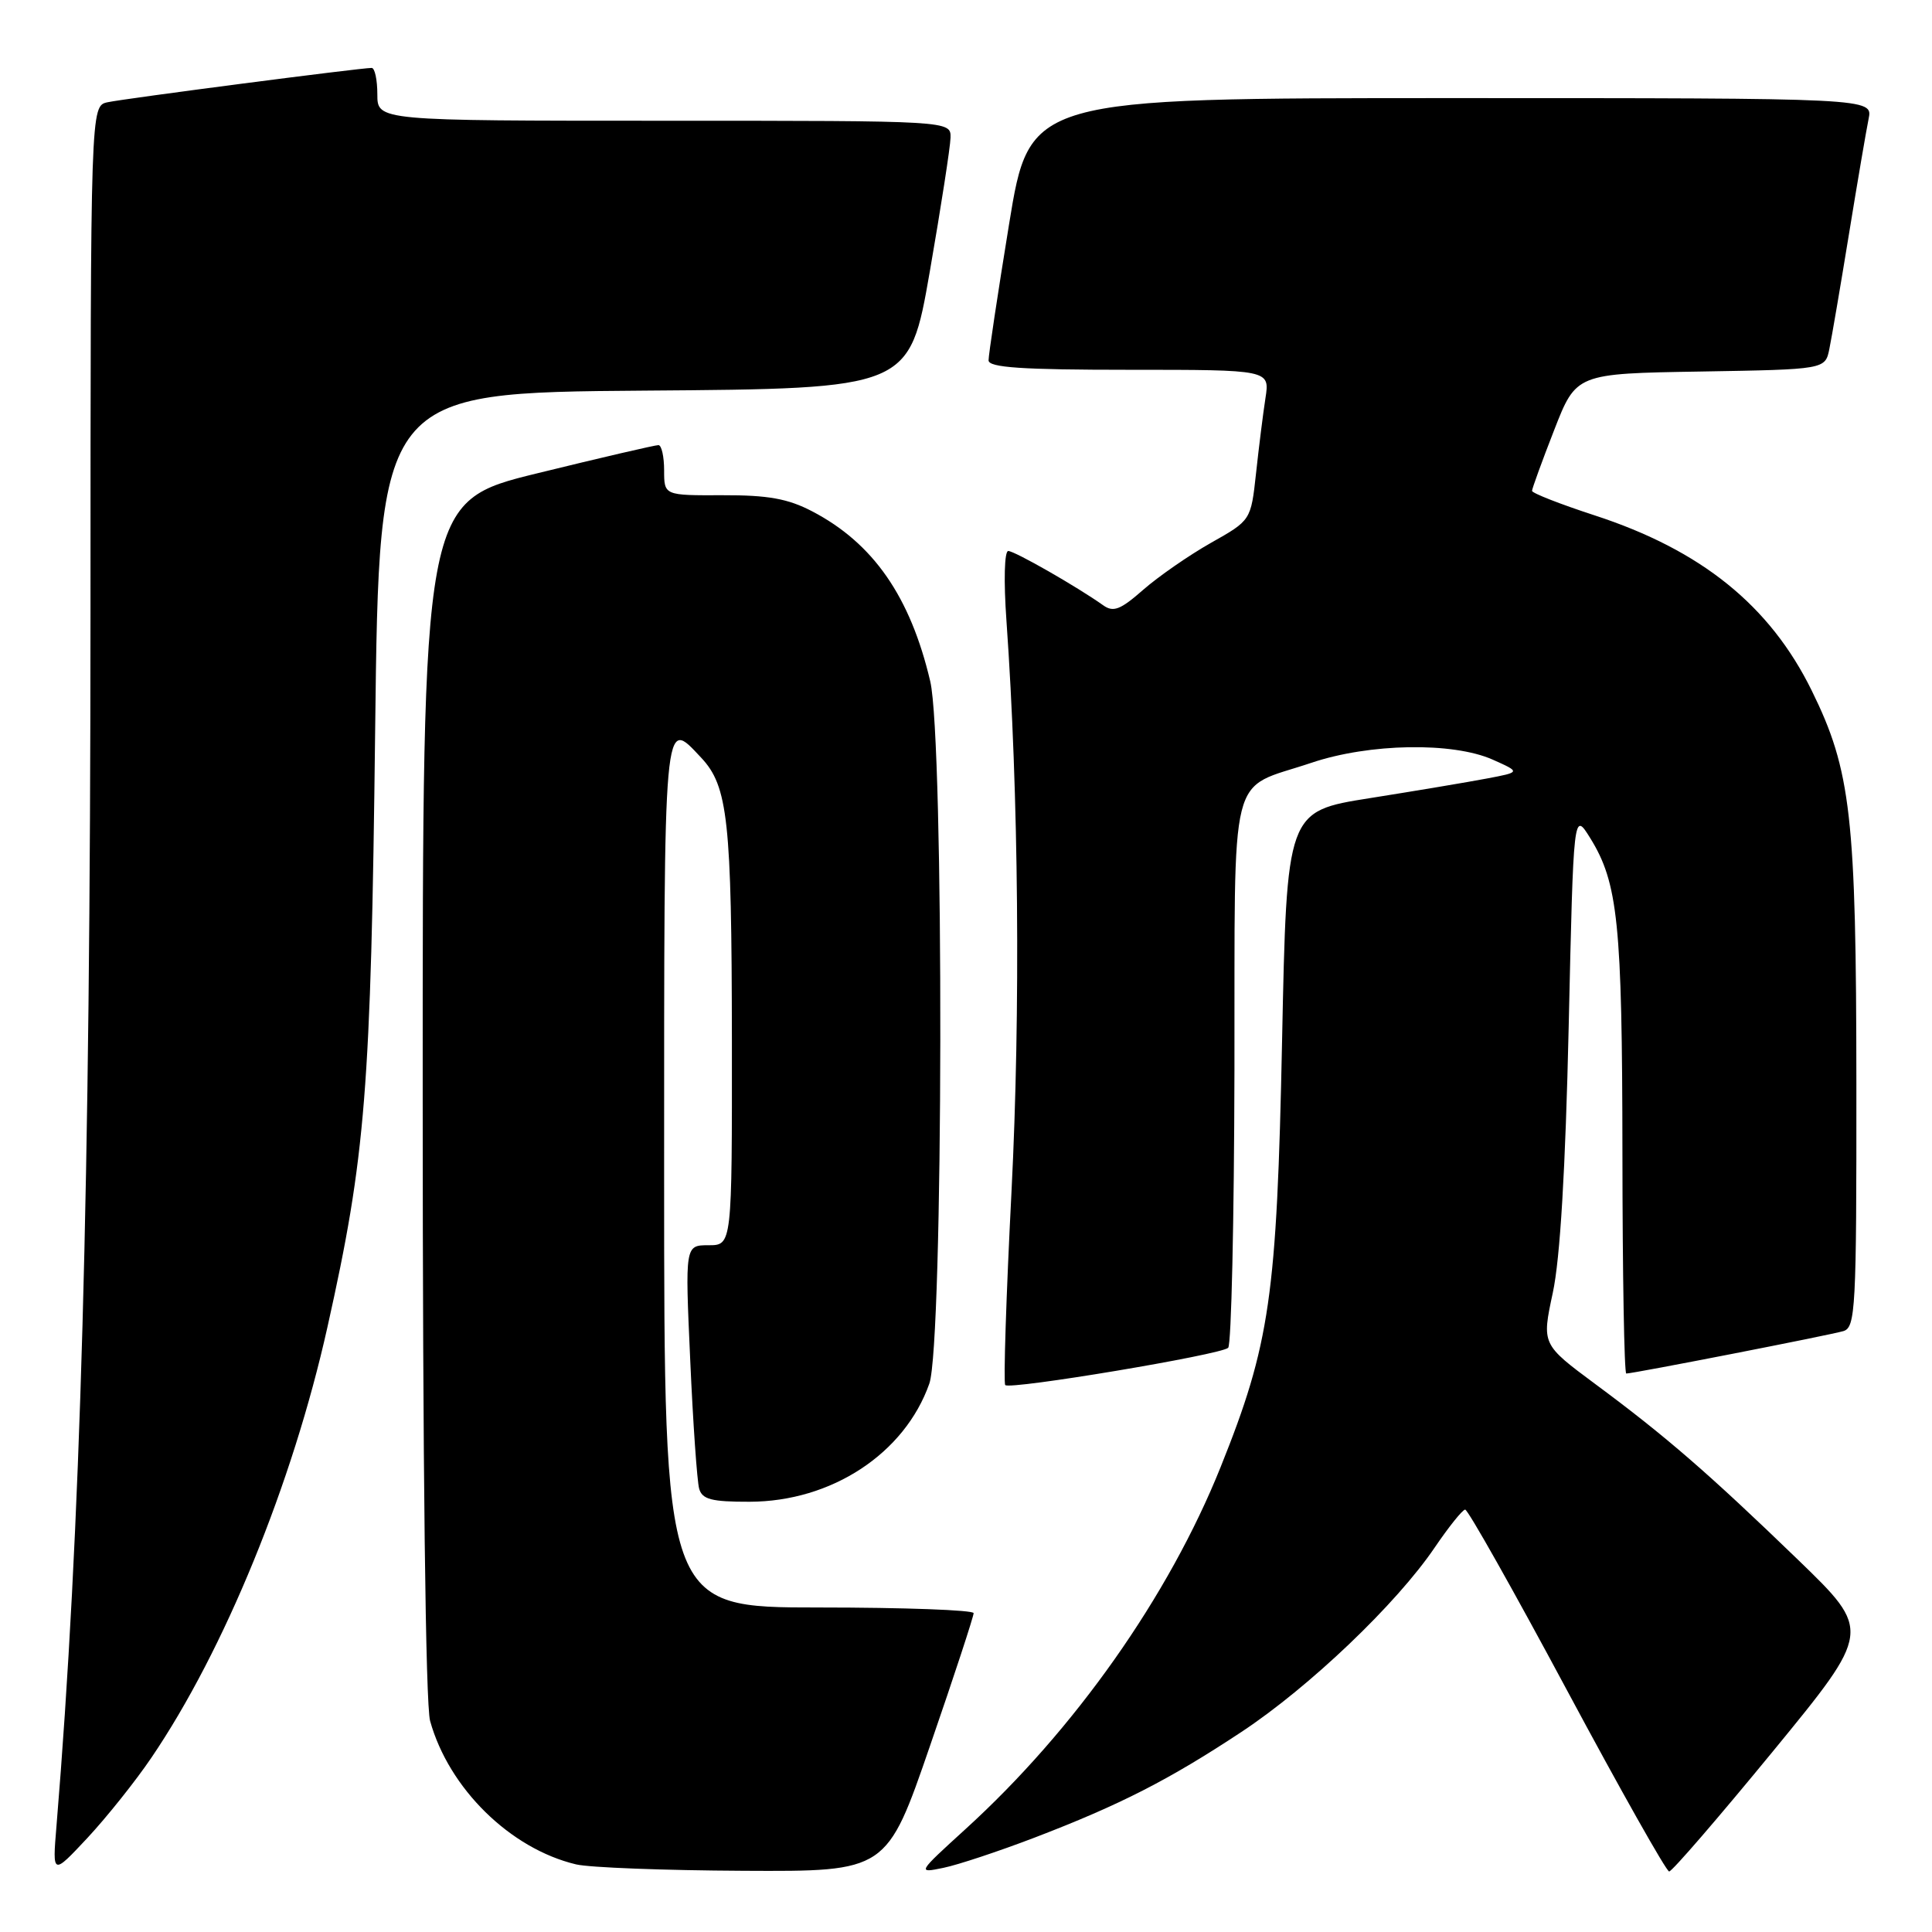 <?xml version="1.0" encoding="UTF-8" standalone="no"?>
<!DOCTYPE svg PUBLIC "-//W3C//DTD SVG 1.1//EN" "http://www.w3.org/Graphics/SVG/1.1/DTD/svg11.dtd" >
<svg xmlns="http://www.w3.org/2000/svg" xmlns:xlink="http://www.w3.org/1999/xlink" version="1.1" viewBox="0 0 256 256">
 <g >
 <path fill="currentColor"
d=" M 20.05 232.92 C 29.72 218.69 38.76 196.59 43.38 175.88 C 48.45 153.19 49.15 144.49 49.71 96.76 C 50.24 52.03 50.24 52.03 85.37 51.76 C 120.50 51.50 120.50 51.50 123.20 36.00 C 124.68 27.47 125.92 19.49 125.95 18.25 C 126.00 16.00 126.00 16.00 88.00 16.00 C 50.00 16.00 50.00 16.00 50.00 12.50 C 50.00 10.57 49.66 9.00 49.25 9.00 C 47.82 8.99 16.49 13.06 14.25 13.55 C 12.00 14.04 12.00 14.04 11.99 81.27 C 11.97 157.43 10.69 203.14 7.48 242.00 C 6.94 248.50 6.94 248.50 11.59 243.53 C 14.14 240.79 17.95 236.02 20.05 232.92 Z  M 123.26 231.25 C 126.44 222.04 129.02 214.16 129.01 213.75 C 129.01 213.34 119.78 213.00 108.50 213.00 C 88.00 213.00 88.00 213.00 88.00 155.50 C 88.00 93.77 87.89 95.06 92.91 100.40 C 96.46 104.18 96.95 108.69 96.98 137.75 C 97.00 165.00 97.00 165.00 93.89 165.00 C 90.77 165.00 90.77 165.00 91.46 180.25 C 91.83 188.64 92.37 196.29 92.64 197.25 C 93.04 198.68 94.28 199.00 99.32 198.99 C 110.18 198.97 119.87 192.61 123.14 183.34 C 125.01 178.07 125.11 98.09 123.26 90.27 C 120.62 79.05 115.71 71.98 107.63 67.76 C 104.42 66.08 101.78 65.60 95.75 65.62 C 88.00 65.65 88.00 65.65 88.00 62.32 C 88.00 60.50 87.66 58.99 87.25 58.98 C 86.84 58.97 79.64 60.64 71.25 62.70 C 56.00 66.43 56.00 66.43 56.01 145.47 C 56.01 194.10 56.39 225.86 56.99 228.03 C 59.48 236.98 67.60 244.96 76.33 247.04 C 78.07 247.46 88.05 247.84 98.50 247.89 C 117.50 247.99 117.50 247.99 123.26 231.25 Z  M 137.07 243.50 C 148.42 239.15 154.86 235.86 164.50 229.49 C 173.51 223.53 185.04 212.53 190.11 205.05 C 191.98 202.30 193.79 200.04 194.14 200.03 C 194.50 200.01 200.57 210.79 207.64 223.98 C 214.71 237.17 220.80 247.97 221.17 247.98 C 221.55 247.99 227.73 240.82 234.93 232.05 C 248.00 216.11 248.00 216.11 238.25 206.68 C 226.41 195.24 220.69 190.28 211.39 183.40 C 204.29 178.13 204.29 178.13 205.75 171.32 C 206.73 166.78 207.43 154.95 207.86 136.00 C 208.50 107.50 208.50 107.50 210.70 111.03 C 214.40 116.99 214.95 122.32 214.98 152.75 C 214.99 168.84 215.22 182.00 215.49 182.00 C 216.41 182.00 242.48 176.91 244.25 176.38 C 245.87 175.90 246.00 173.48 245.98 143.68 C 245.96 108.13 245.28 102.11 240.06 91.50 C 234.52 80.23 225.42 72.89 211.30 68.29 C 206.73 66.80 203.00 65.34 203.00 65.04 C 203.01 64.74 204.32 61.12 205.93 57.00 C 208.85 49.50 208.85 49.50 225.35 49.23 C 241.85 48.95 241.85 48.95 242.40 46.23 C 242.71 44.73 243.88 37.88 245.00 31.00 C 246.12 24.12 247.29 17.26 247.60 15.75 C 248.16 13.00 248.16 13.00 192.29 13.00 C 136.43 13.00 136.43 13.00 133.70 29.75 C 132.20 38.96 130.98 47.06 130.99 47.75 C 131.00 48.70 135.40 49.00 149.63 49.00 C 168.26 49.00 168.26 49.00 167.68 52.75 C 167.36 54.81 166.80 59.30 166.43 62.73 C 165.75 68.95 165.75 68.95 160.44 71.94 C 157.53 73.59 153.49 76.39 151.48 78.15 C 148.45 80.81 147.52 81.17 146.16 80.19 C 142.71 77.74 134.46 73.02 133.60 73.01 C 133.09 73.00 132.98 76.96 133.36 82.25 C 134.98 105.20 135.24 134.01 134.03 157.87 C 133.32 171.74 132.95 183.28 133.20 183.53 C 133.85 184.18 161.83 179.50 162.74 178.59 C 163.16 178.17 163.53 161.65 163.57 141.88 C 163.65 100.76 162.63 104.83 173.78 101.07 C 181.45 98.49 192.48 98.30 197.78 100.65 C 201.50 102.31 201.50 102.31 197.00 103.16 C 194.53 103.63 187.55 104.80 181.50 105.76 C 170.50 107.50 170.50 107.50 169.88 138.00 C 169.19 171.80 168.28 178.09 161.74 194.39 C 154.87 211.51 142.40 229.20 127.94 242.36 C 121.54 248.19 121.52 248.22 125.00 247.50 C 126.92 247.11 132.36 245.30 137.07 243.50 Z "/>
</g>
</svg>